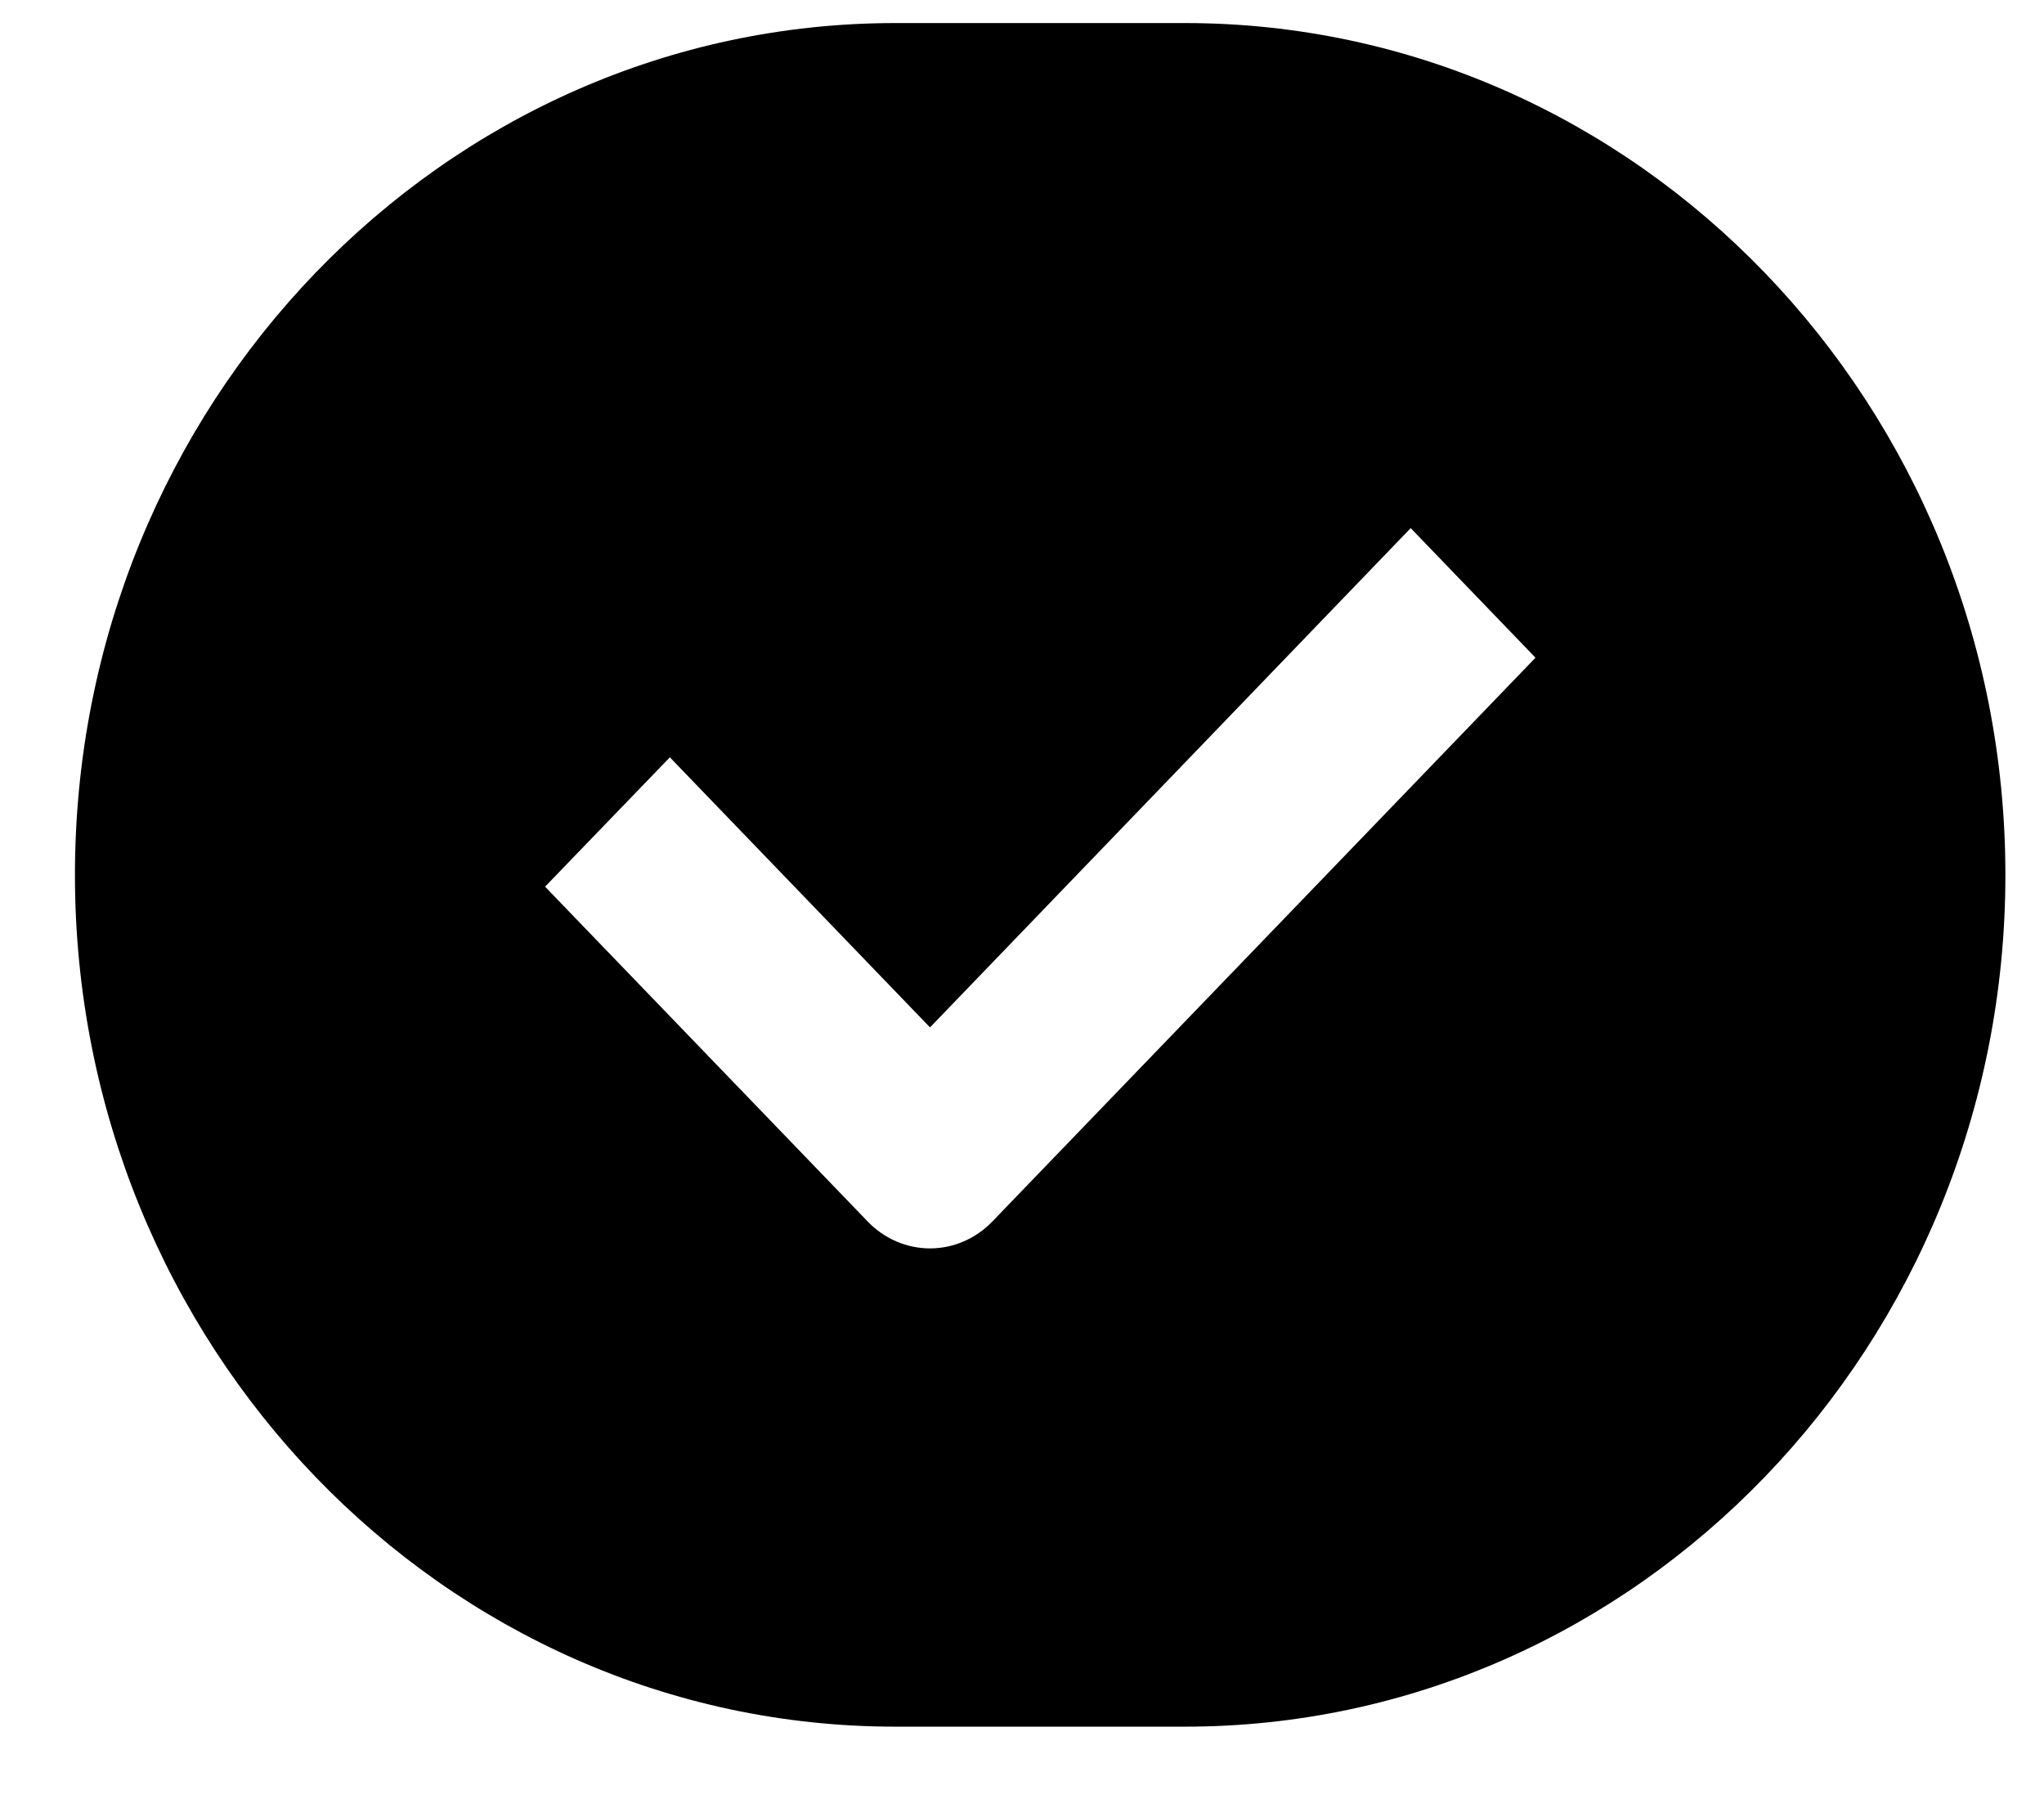 <svg width="18" height="16" viewBox="0 0 18 16" fill="none" xmlns="http://www.w3.org/2000/svg">
<path d="M10.435 0.203H7.885C3.901 0.203 0.66 3.567 0.66 7.703C0.66 11.839 3.901 15.203 7.885 15.203H10.435C14.419 15.203 17.66 11.839 17.66 7.703C17.66 3.567 14.419 0.203 10.435 0.203ZM8.738 10.756C8.593 10.906 8.396 10.992 8.19 10.992C7.984 10.992 7.786 10.906 7.642 10.756L4.8 7.807L5.899 6.668L8.19 9.046L12.423 4.65L13.522 5.791L8.738 10.756Z" fill="black"/>
</svg>
